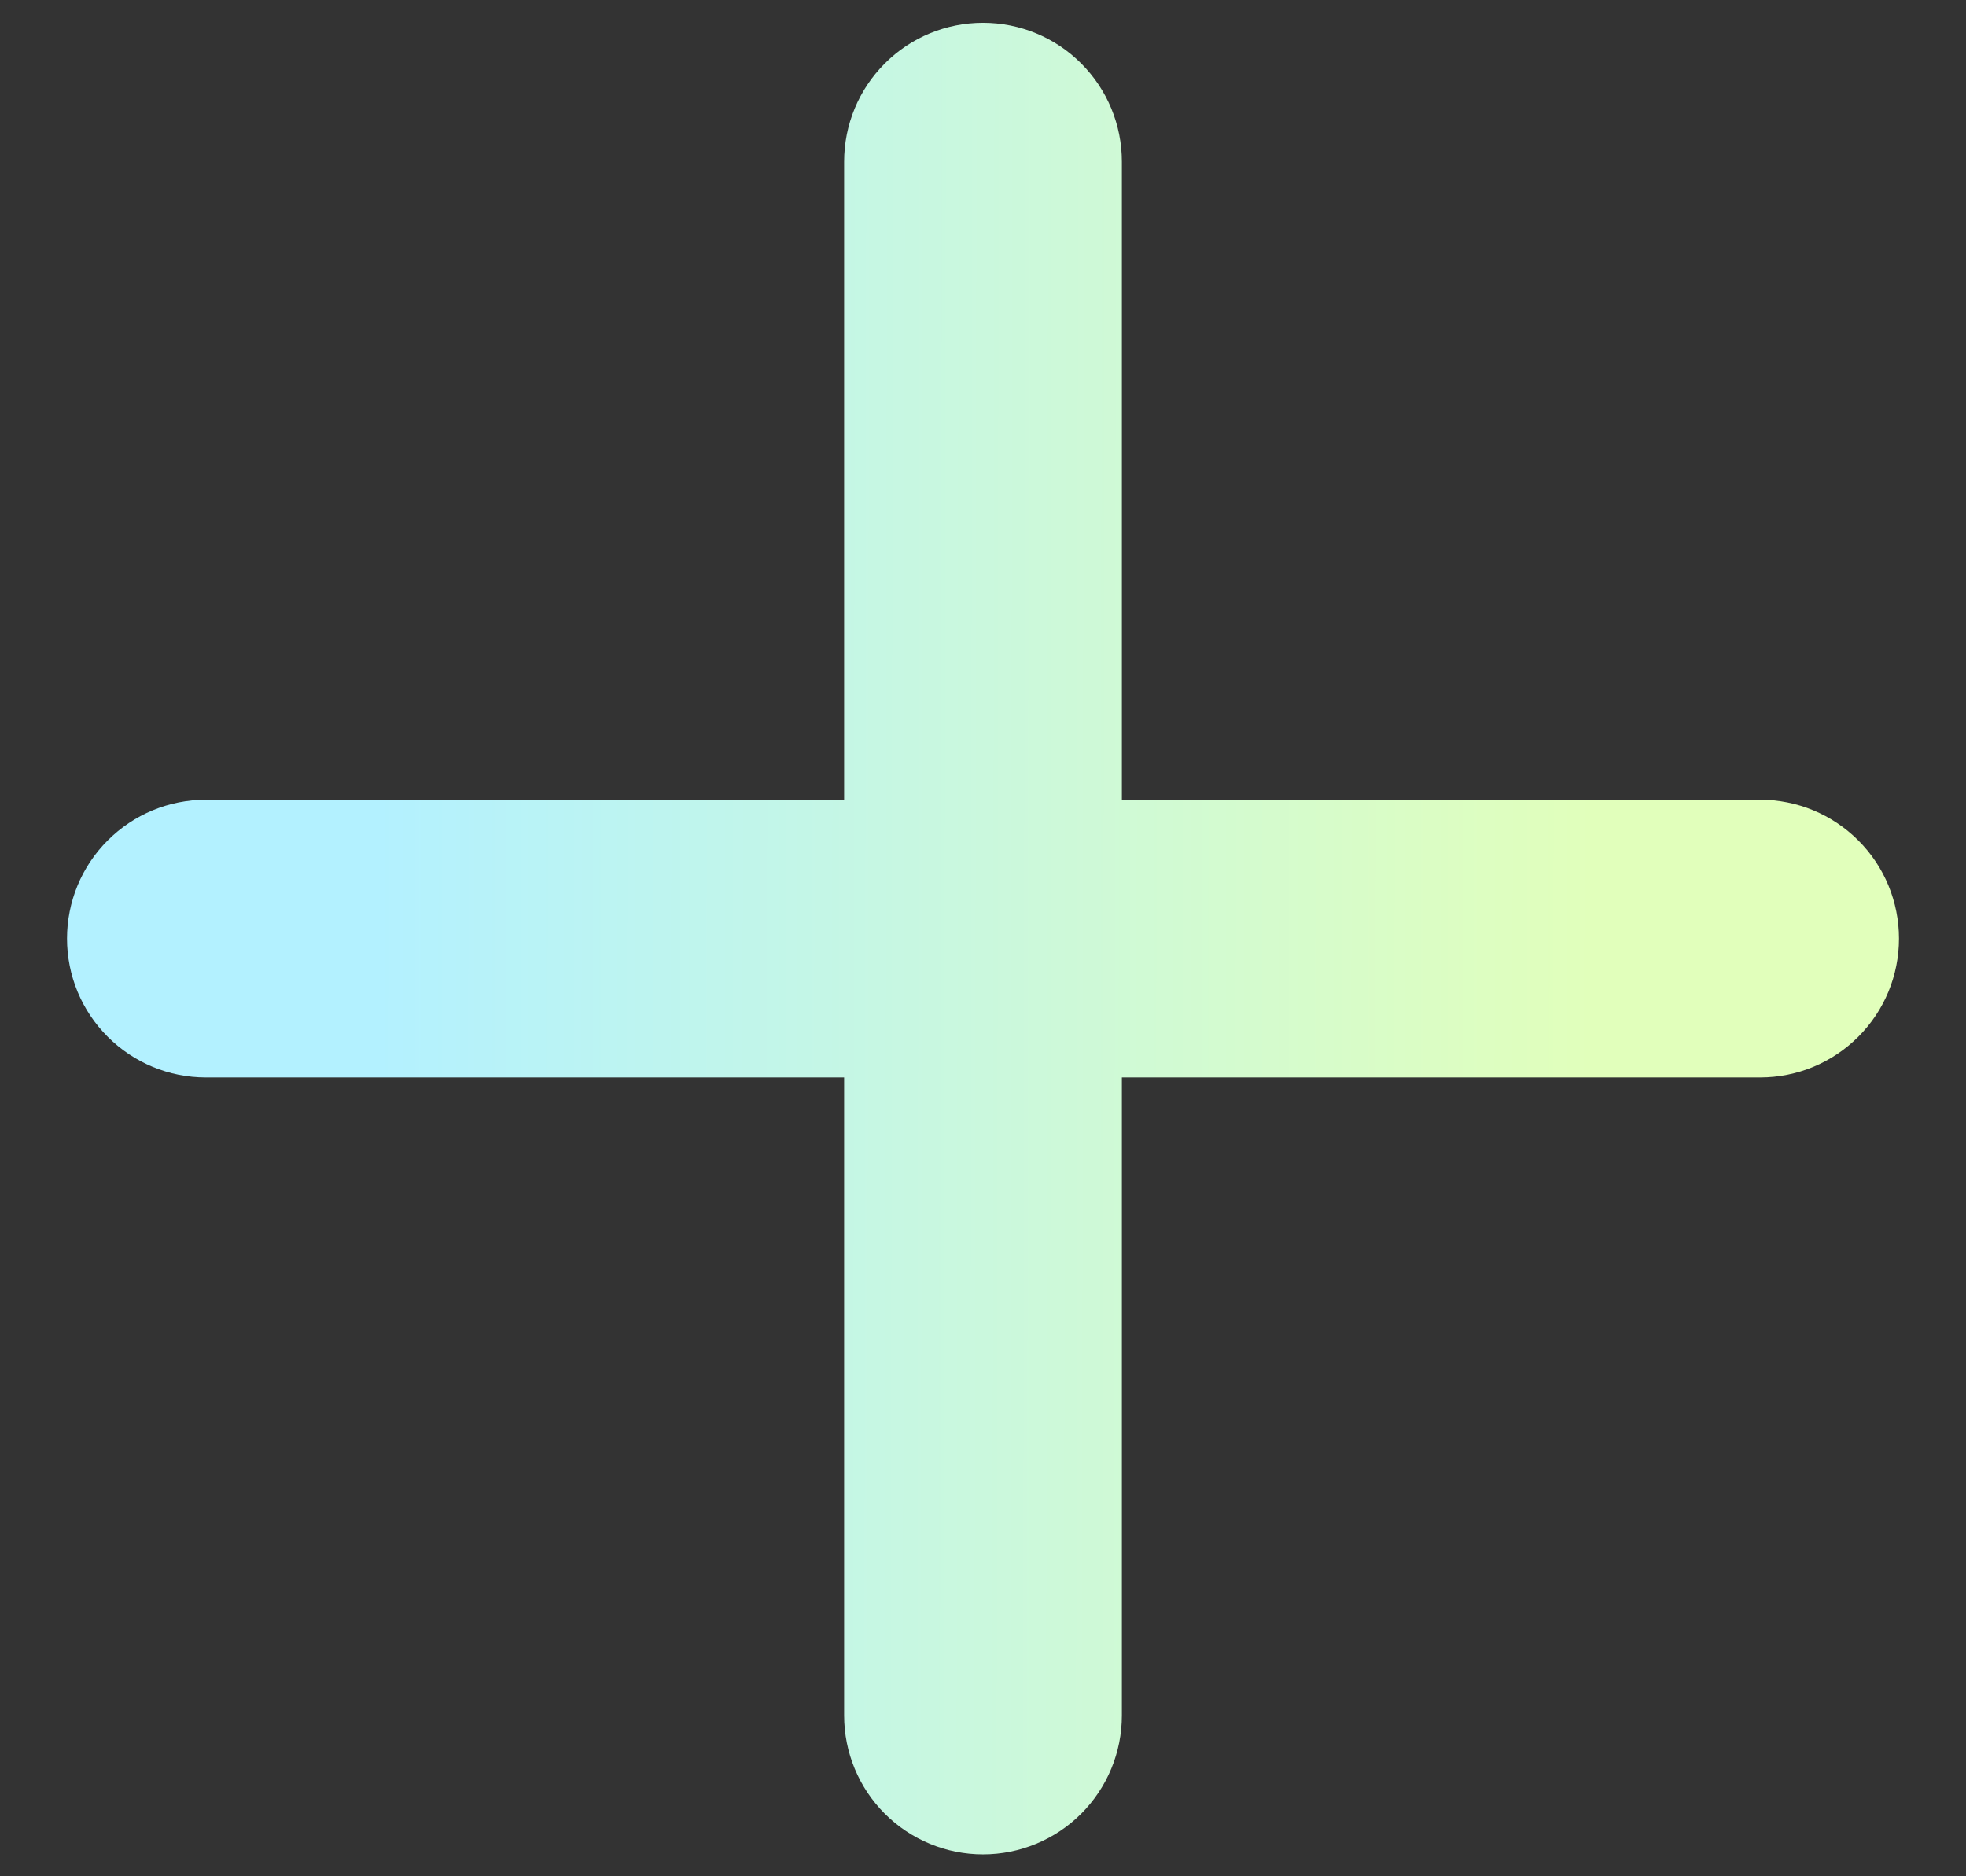 <svg width="22" height="21" viewBox="0 0 22 21" fill="none" xmlns="http://www.w3.org/2000/svg">
<rect x="0" y="0" width="22" height="21" fill="#333333" stroke="none"/>
<path fill-rule="evenodd" clip-rule="evenodd" d="M11 0.505C11.346 0.505 11.678 0.642 11.922 0.887C12.167 1.132 12.304 1.463 12.304 1.809V9.201H19.696C20.042 9.201 20.373 9.338 20.618 9.583C20.863 9.827 21 10.159 21 10.505C21 10.851 20.863 11.183 20.618 11.427C20.373 11.672 20.042 11.809 19.696 11.809H12.304V19.201C12.304 19.546 12.167 19.878 11.922 20.123C11.678 20.367 11.346 20.505 11 20.505C10.654 20.505 10.322 20.367 10.078 20.123C9.833 19.878 9.696 19.546 9.696 19.201V11.809H2.304C1.958 11.809 1.627 11.672 1.382 11.427C1.137 11.183 1 10.851 1 10.505C1 10.159 1.137 9.827 1.382 9.583C1.627 9.338 1.958 9.201 2.304 9.201H9.696V1.809C9.696 1.463 9.833 1.132 10.078 0.887C10.322 0.642 10.654 0.505 11 0.505Z" fill="url(#paint0_linear_42_804)" stroke="url(#paint1_linear_42_804)" stroke-width="0.5"/>
<defs>
<linearGradient id="paint0_linear_42_804" x1="4.209" y1="4.07" x2="17.839" y2="4.087" gradientUnits="userSpaceOnUse">
<stop stop-color="#B3F1FF"/>
<stop offset="1" stop-color="#E1FFBB"/>
</linearGradient>
<linearGradient id="paint1_linear_42_804" x1="4.209" y1="4.07" x2="17.839" y2="4.087" gradientUnits="userSpaceOnUse">
<stop stop-color="#B3F1FF"/>
<stop offset="1" stop-color="#E1FFBB"/>
</linearGradient>
</defs>
</svg>
